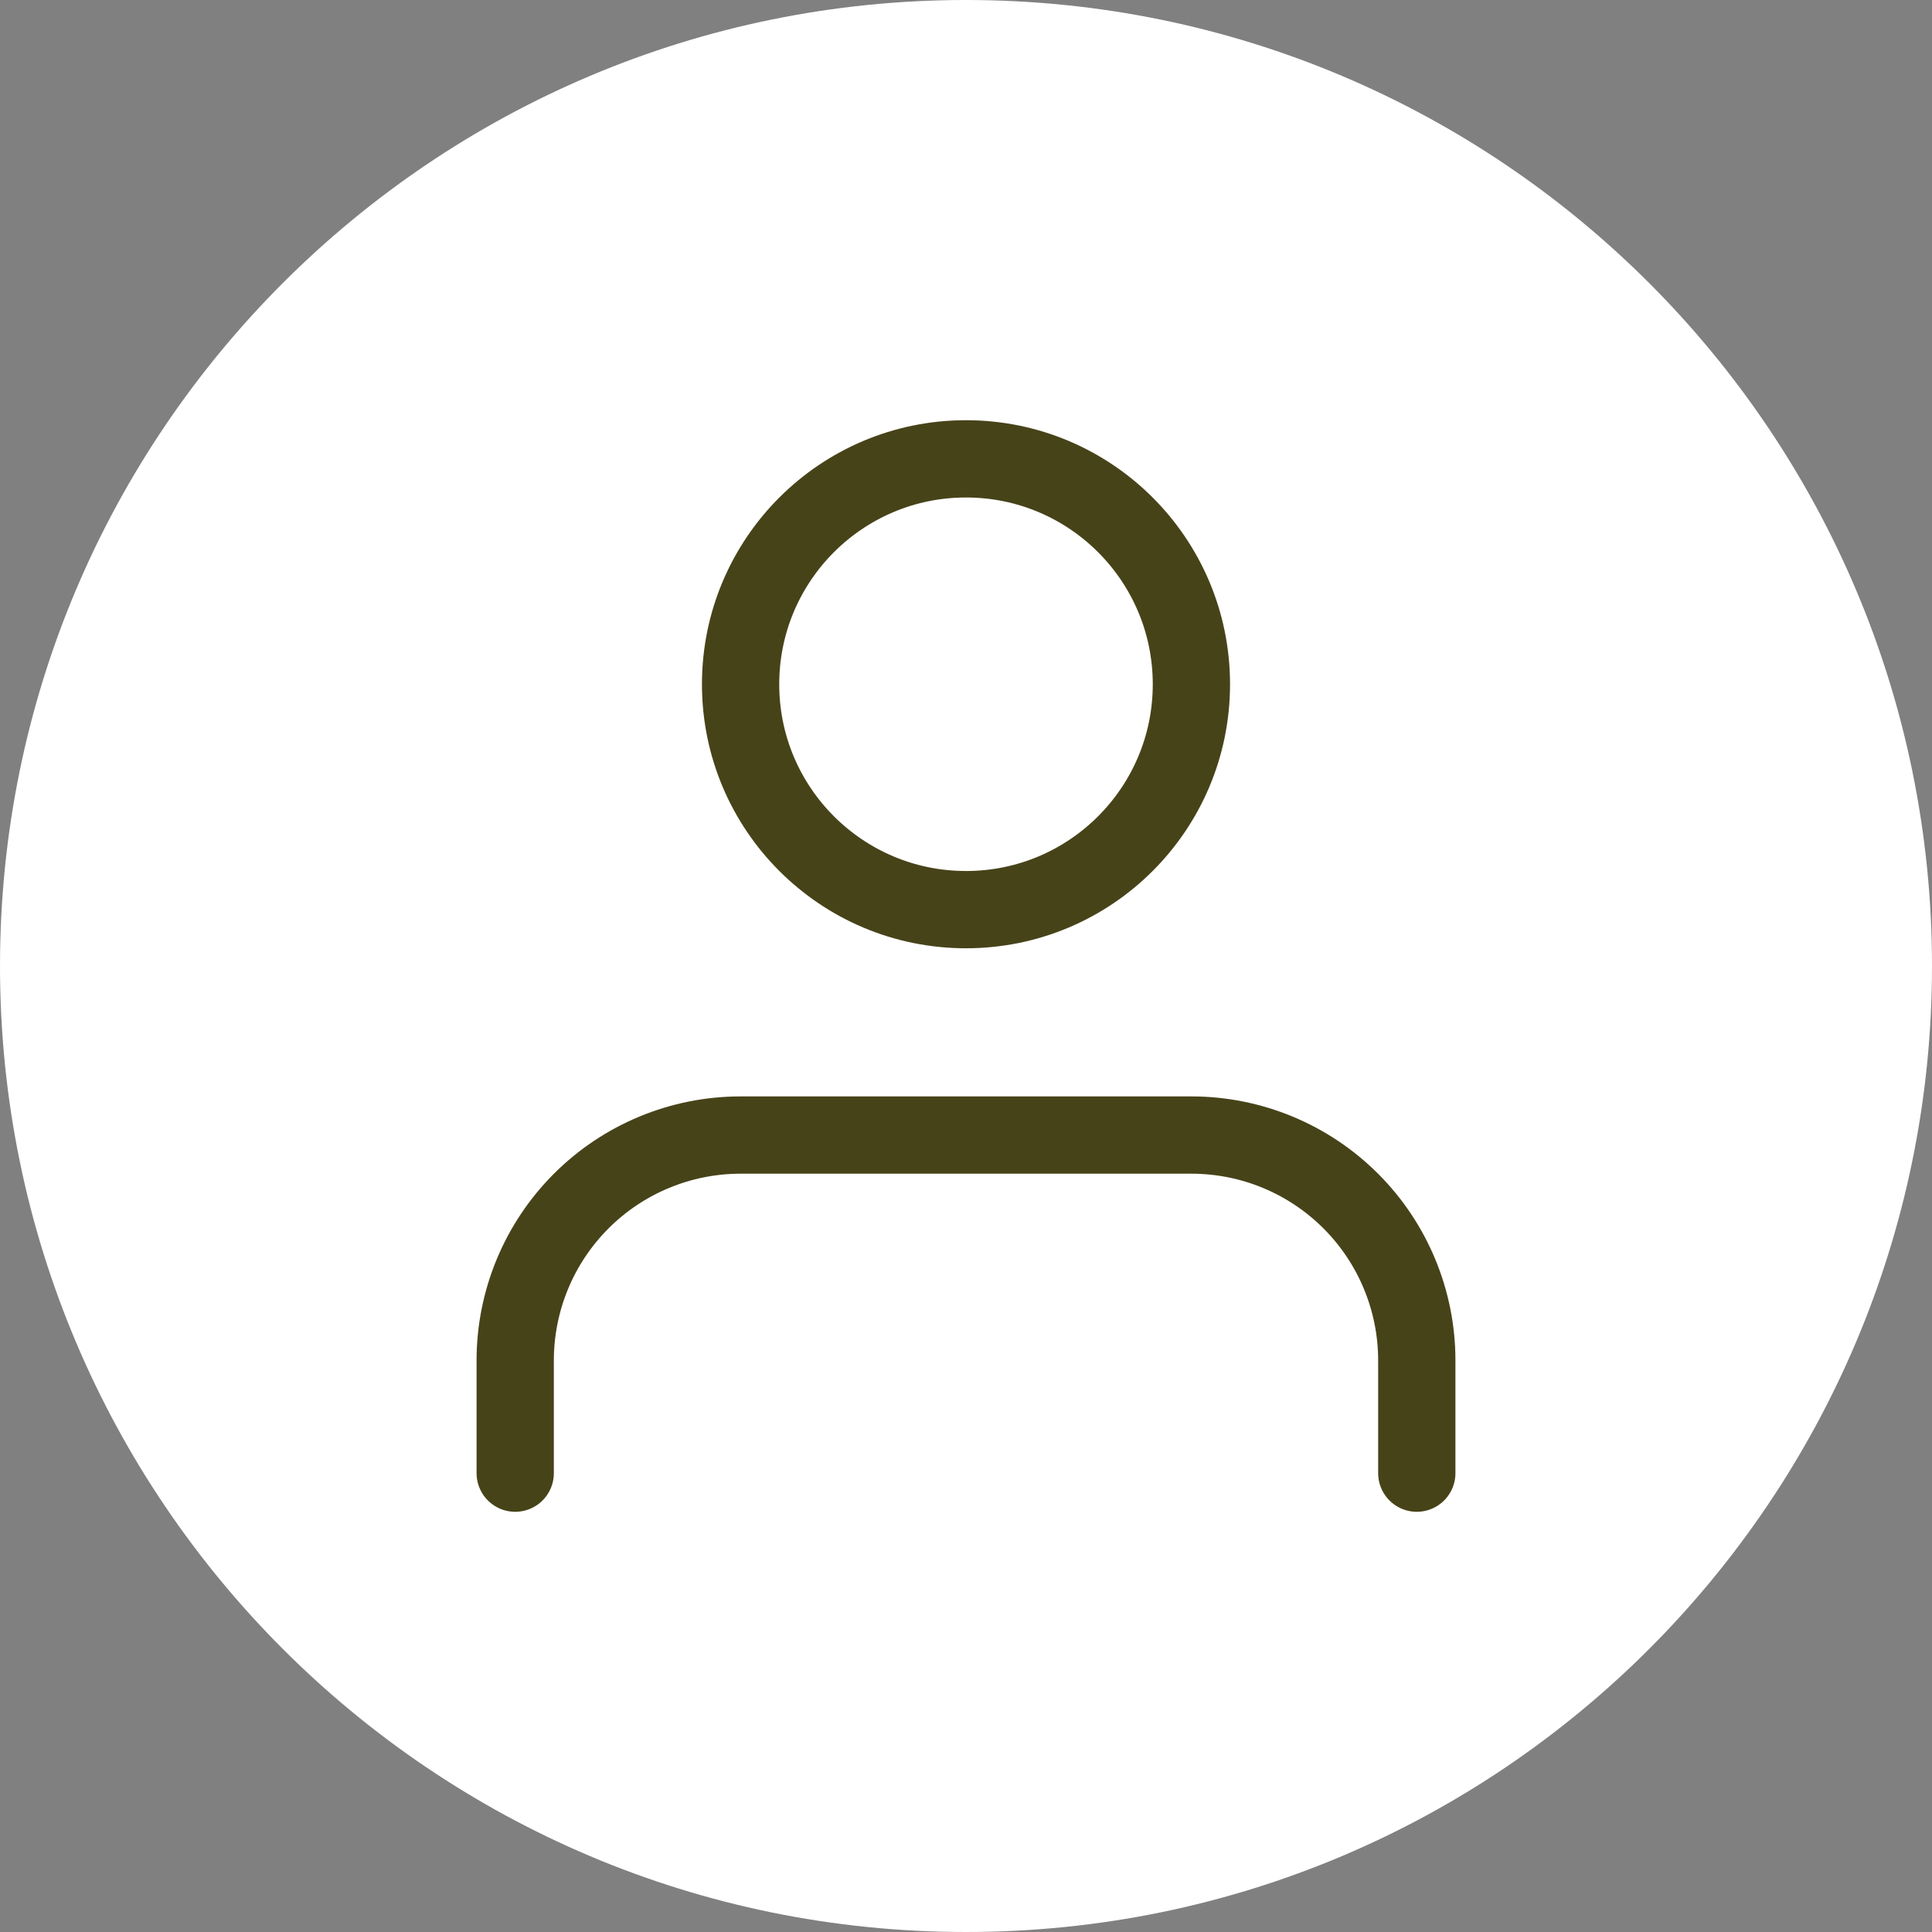<svg width="100" height="100" viewBox="0 0 100 100" fill="none" xmlns="http://www.w3.org/2000/svg">
<rect x="0" y="0" width="100" height="100" fill="#808080" stroke="none"/>
<path d="M100 50C100 77.614 77.614 100 50 100C22.386 100 0 77.614 0 50C0 22.386 22.386 0 50 0C77.614 0 100 22.386 100 50Z" fill="white"/>
<path d="M73.333 76.25V70.417C73.333 67.323 72.104 64.355 69.916 62.167C67.728 59.979 64.761 58.75 61.667 58.75H38.333C35.239 58.75 32.272 59.979 30.084 62.167C27.896 64.355 26.667 67.323 26.667 70.417V76.25M61.667 35.417C61.667 41.86 56.443 47.083 50 47.083C43.557 47.083 38.333 41.86 38.333 35.417C38.333 28.973 43.557 23.75 50 23.75C56.443 23.75 61.667 28.973 61.667 35.417Z" stroke="#474319" stroke-width="4" stroke-linecap="round" stroke-linejoin="round"/>
</svg>
